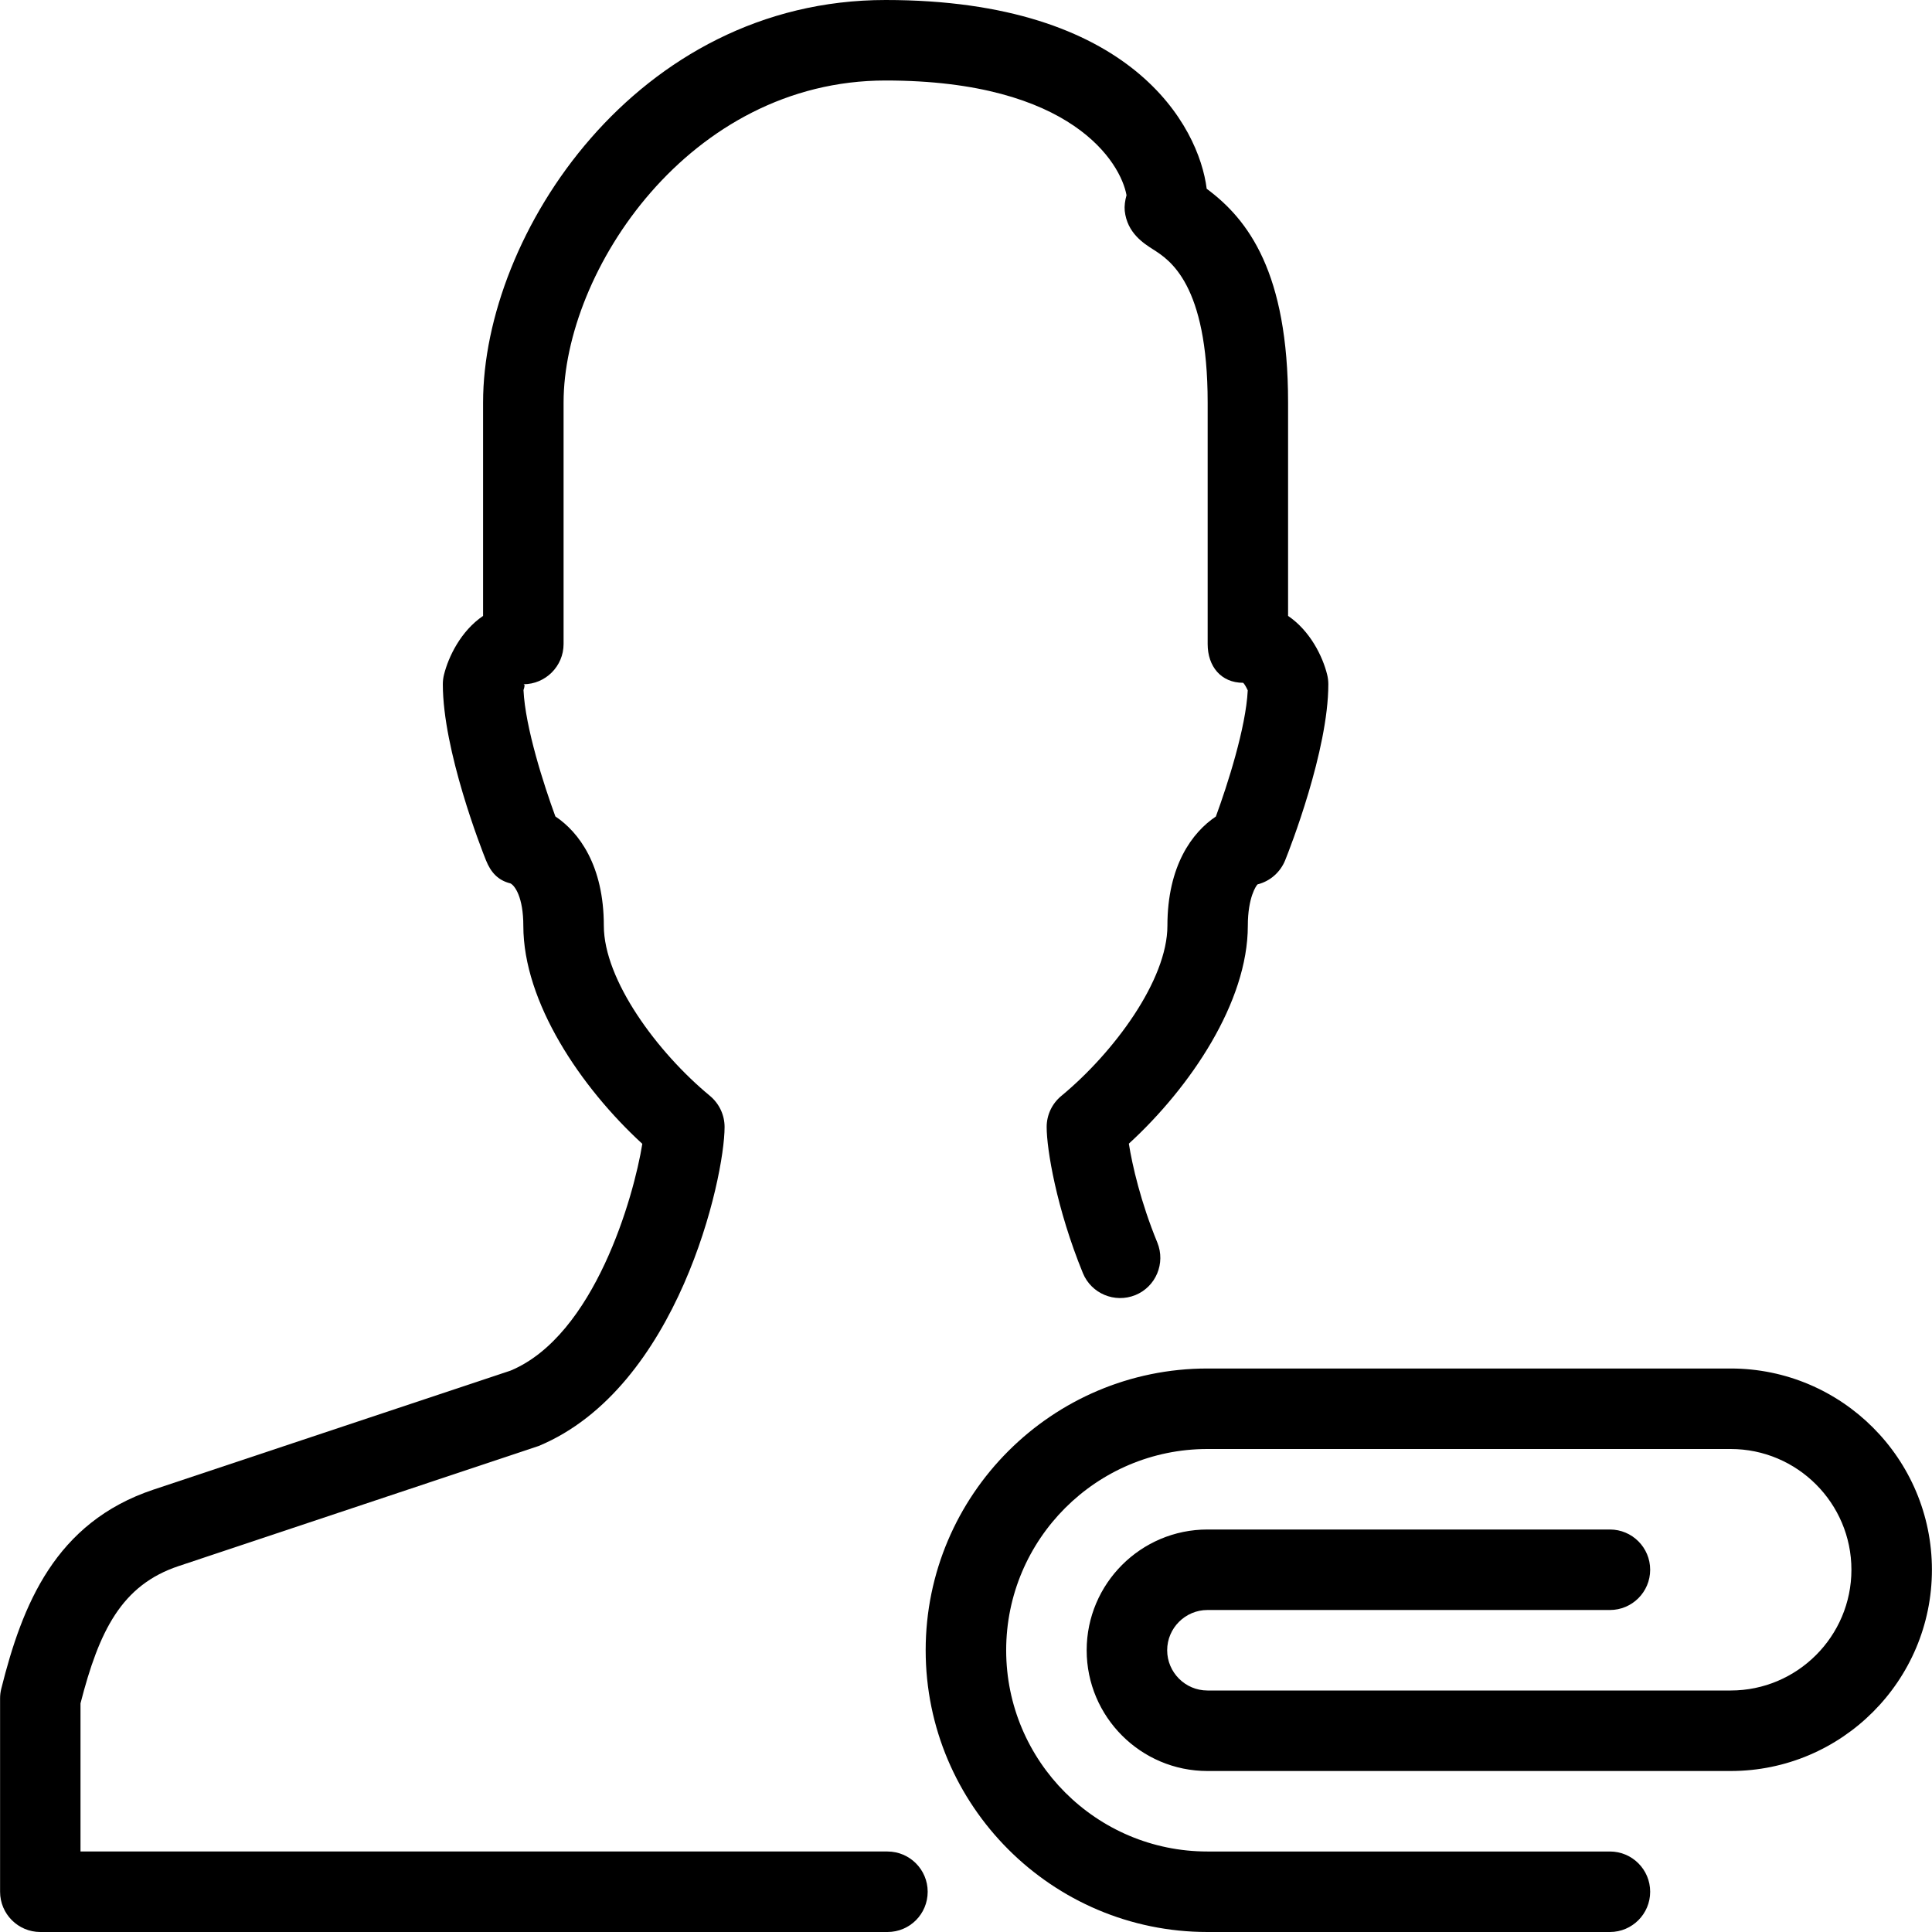 <?xml version="1.0" encoding="iso-8859-1"?>
<!-- Generator: Adobe Illustrator 19.2.1, SVG Export Plug-In . SVG Version: 6.00 Build 0)  -->
<svg version="1.1" xmlns="http://www.w3.org/2000/svg" xmlns:xlink="http://www.w3.org/1999/xlink" x="0px" y="0px"
	 viewBox="0 0 24 24" style="enable-background:new 0 0 24 24;" xml:space="preserve">
<g id="Add_User">
</g>
<g id="Remove_User">
</g>
<g id="Delete_User">
</g>
<g id="Done">
</g>
<g id="At_Symbol">
</g>
<g id="Question">
</g>
<g id="Answer">
</g>
<g id="Bring_Up">
</g>
<g id="Bring_Down">
</g>
<g id="Dismiss_User">
</g>
<g id="User_Speed">
</g>
<g id="User_Settings">
</g>
<g id="User_Refresh">
</g>
<g id="User_Time">
</g>
<g id="Dollar">
</g>
<g id="Euro">
</g>
<g id="Pound">
</g>
<g id="Bitcoin">
</g>
<g id="Global_User">
</g>
<g id="Waiting_User">
</g>
<g id="Writing_User_2">
</g>
<g id="Search_User">
</g>
<g id="Lock_User">
</g>
<g id="Mark_User">
</g>
<g id="Share_User">
</g>
<g id="Shopping">
</g>
<g id="User_Download">
</g>
<g id="User_Upload">
</g>
<g id="User_Statistics">
</g>
<g id="User_Defense">
</g>
<g id="User_Car">
</g>
<g id="User_Home">
</g>
<g id="Park">
</g>
<g id="Recicle_User">
</g>
<g id="Wifi">
</g>
<g id="Attach_User">
</g>
<g id="Disabled_User">
</g>
<g id="User_Card">
</g>
<g id="Gaming">
</g>
<g id="User_Cloud">
</g>
<g id="User_Database">
</g>
<g id="Copyright">
</g>
<g id="No_Copyright">
</g>
<g id="Creative_Commun">
</g>
<g id="Eco-Friendly">
</g>
<g id="Percentage">
</g>
<g id="User_Love">
</g>
<g id="User_Place">
</g>
<g id="User_Key">
</g>
<g id="Sleeping">
</g>
<g id="Add_User_2">
</g>
<g id="Remove_User_2">
</g>
<g id="Delete_User_2">
</g>
<g id="Done_2">
</g>
<g id="At_Symbol_2">
</g>
<g id="Question_2">
</g>
<g id="Answer_2">
</g>
<g id="Bring_Up_2">
</g>
<g id="Bring_Down_2">
</g>
<g id="Dismiss_User_2">
</g>
<g id="User_Speed_2">
</g>
<g id="User_Settings_2">
</g>
<g id="Refresh_2">
</g>
<g id="Time_2">
</g>
<g id="Dollar_2">
</g>
<g id="Euro_2">
</g>
<g id="Pound_2">
</g>
<g id="Bitcoin_2">
</g>
<g id="Global_User_2">
</g>
<g id="Waiting_User_2">
</g>
<g id="Writing_User">
</g>
<g id="Search_User_2">
</g>
<g id="Lock_User_2">
</g>
<g id="Mark_User_2">
</g>
<g id="Share_User_2">
</g>
<g id="Shopping_2">
</g>
<g id="Download_2">
</g>
<g id="Upload_2">
</g>
<g id="User_Statistics_2">
</g>
<g id="User_Defense_2">
</g>
<g id="Car_2">
</g>
<g id="Home_2">
</g>
<g id="Park_2">
</g>
<g id="Recicle_User_2">
</g>
<g id="User_Wifi">
</g>
<g id="Attach_2">
	<g>
		<g>
			<g>
				<g>
					<path d="M11.025,24H0.501c-0.276,0-0.5-0.224-0.5-0.5v-2.402c0-0.041,0.005-0.081,0.015-0.121
						c0.261-1.043,0.669-2.064,1.889-2.472l4.438-1.479c1.043-0.436,1.531-2.162,1.636-2.817c-0.765-0.702-1.478-1.759-1.478-2.708
						c0-0.354-0.105-0.5-0.16-0.527c-0.156-0.039-0.244-0.138-0.304-0.287C5.981,10.549,5.501,9.322,5.501,8.5
						c0-0.041,0.005-0.082,0.015-0.121c0.055-0.22,0.208-0.54,0.485-0.728V5c0-2.088,1.902-5,5-5c3.061,0,3.892,1.569,3.989,2.345
						C15.509,2.729,16.001,3.389,16.001,5v2.651c0.277,0.188,0.431,0.508,0.485,0.728c0.01,0.039,0.015,0.08,0.015,0.121
						c0,0.822-0.48,2.049-0.536,2.186c-0.06,0.149-0.187,0.261-0.343,0.3C15.606,11,15.501,11.146,15.501,11.5
						c0,0.949-0.713,2.006-1.478,2.707c0.042,0.266,0.147,0.726,0.354,1.229c0.104,0.256-0.018,0.548-0.273,0.652
						c-0.257,0.104-0.548-0.019-0.652-0.273c-0.328-0.802-0.45-1.539-0.45-1.815c0-0.149,0.066-0.29,0.182-0.386
						c0.655-0.541,1.318-1.441,1.318-2.114c0-0.747,0.309-1.161,0.602-1.357c0.144-0.392,0.373-1.104,0.396-1.567
						c-0.018-0.039-0.041-0.08-0.057-0.094c-0.276,0-0.441-0.205-0.441-0.481V5c0-1.472-0.473-1.771-0.675-1.9
						c-0.121-0.077-0.325-0.206-0.355-0.48c-0.006-0.06,0.003-0.127,0.022-0.195C13.923,2.027,13.322,1,11.001,1
						c-2.441,0-4,2.369-4,4v3c0,0.276-0.224,0.5-0.5,0.5c0.024,0,0.015,0.034,0.002,0.072c0.022,0.466,0.253,1.179,0.396,1.57
						c0.293,0.195,0.602,0.61,0.602,1.357c0,0.673,0.663,1.573,1.318,2.114C8.935,13.71,9.001,13.851,9.001,14
						c0,0.635-0.577,3.24-2.308,3.962l-4.473,1.492c-0.71,0.236-0.989,0.805-1.22,1.706V23h10.024c0.276,0,0.5,0.224,0.5,0.5
						S11.302,24,11.025,24z"/>
				</g>
			</g>
			<g>
				<path d="M19.999,24h-5c-1.93,0-3.5-1.57-3.5-3.5s1.57-3.5,3.5-3.5h6.5c1.379,0,2.5,1.121,2.5,2.5s-1.121,2.5-2.5,2.5h-6.5
					c-0.827,0-1.5-0.673-1.5-1.5s0.673-1.5,1.5-1.5h5c0.276,0,0.5,0.224,0.5,0.5s-0.224,0.5-0.5,0.5h-5c-0.275,0-0.5,0.225-0.5,0.5
					s0.225,0.5,0.5,0.5h6.5c0.827,0,1.5-0.673,1.5-1.5s-0.673-1.5-1.5-1.5h-6.5c-1.379,0-2.5,1.121-2.5,2.5s1.121,2.5,2.5,2.5h5
					c0.276,0,0.5,0.224,0.5,0.5S20.275,24,19.999,24z"/>
			</g>
		</g>
	</g>
</g>
<g id="Disabled_User_2">
</g>
<g id="User_Card_2">
</g>
<g id="Gaming_2">
</g>
<g id="Cloud_2">
</g>
<g id="Database_2">
</g>
<g id="Copyright_2">
</g>
<g id="No_Copyright_2">
</g>
<g id="Creative_Commun_2">
</g>
<g id="Eco-Friendly_2">
</g>
<g id="Percentage_2">
</g>
<g id="User_Love_2">
</g>
<g id="User_Rate_2">
</g>
<g id="User_Key_2">
</g>
<g id="Sleeping_2">
</g>
</svg>
